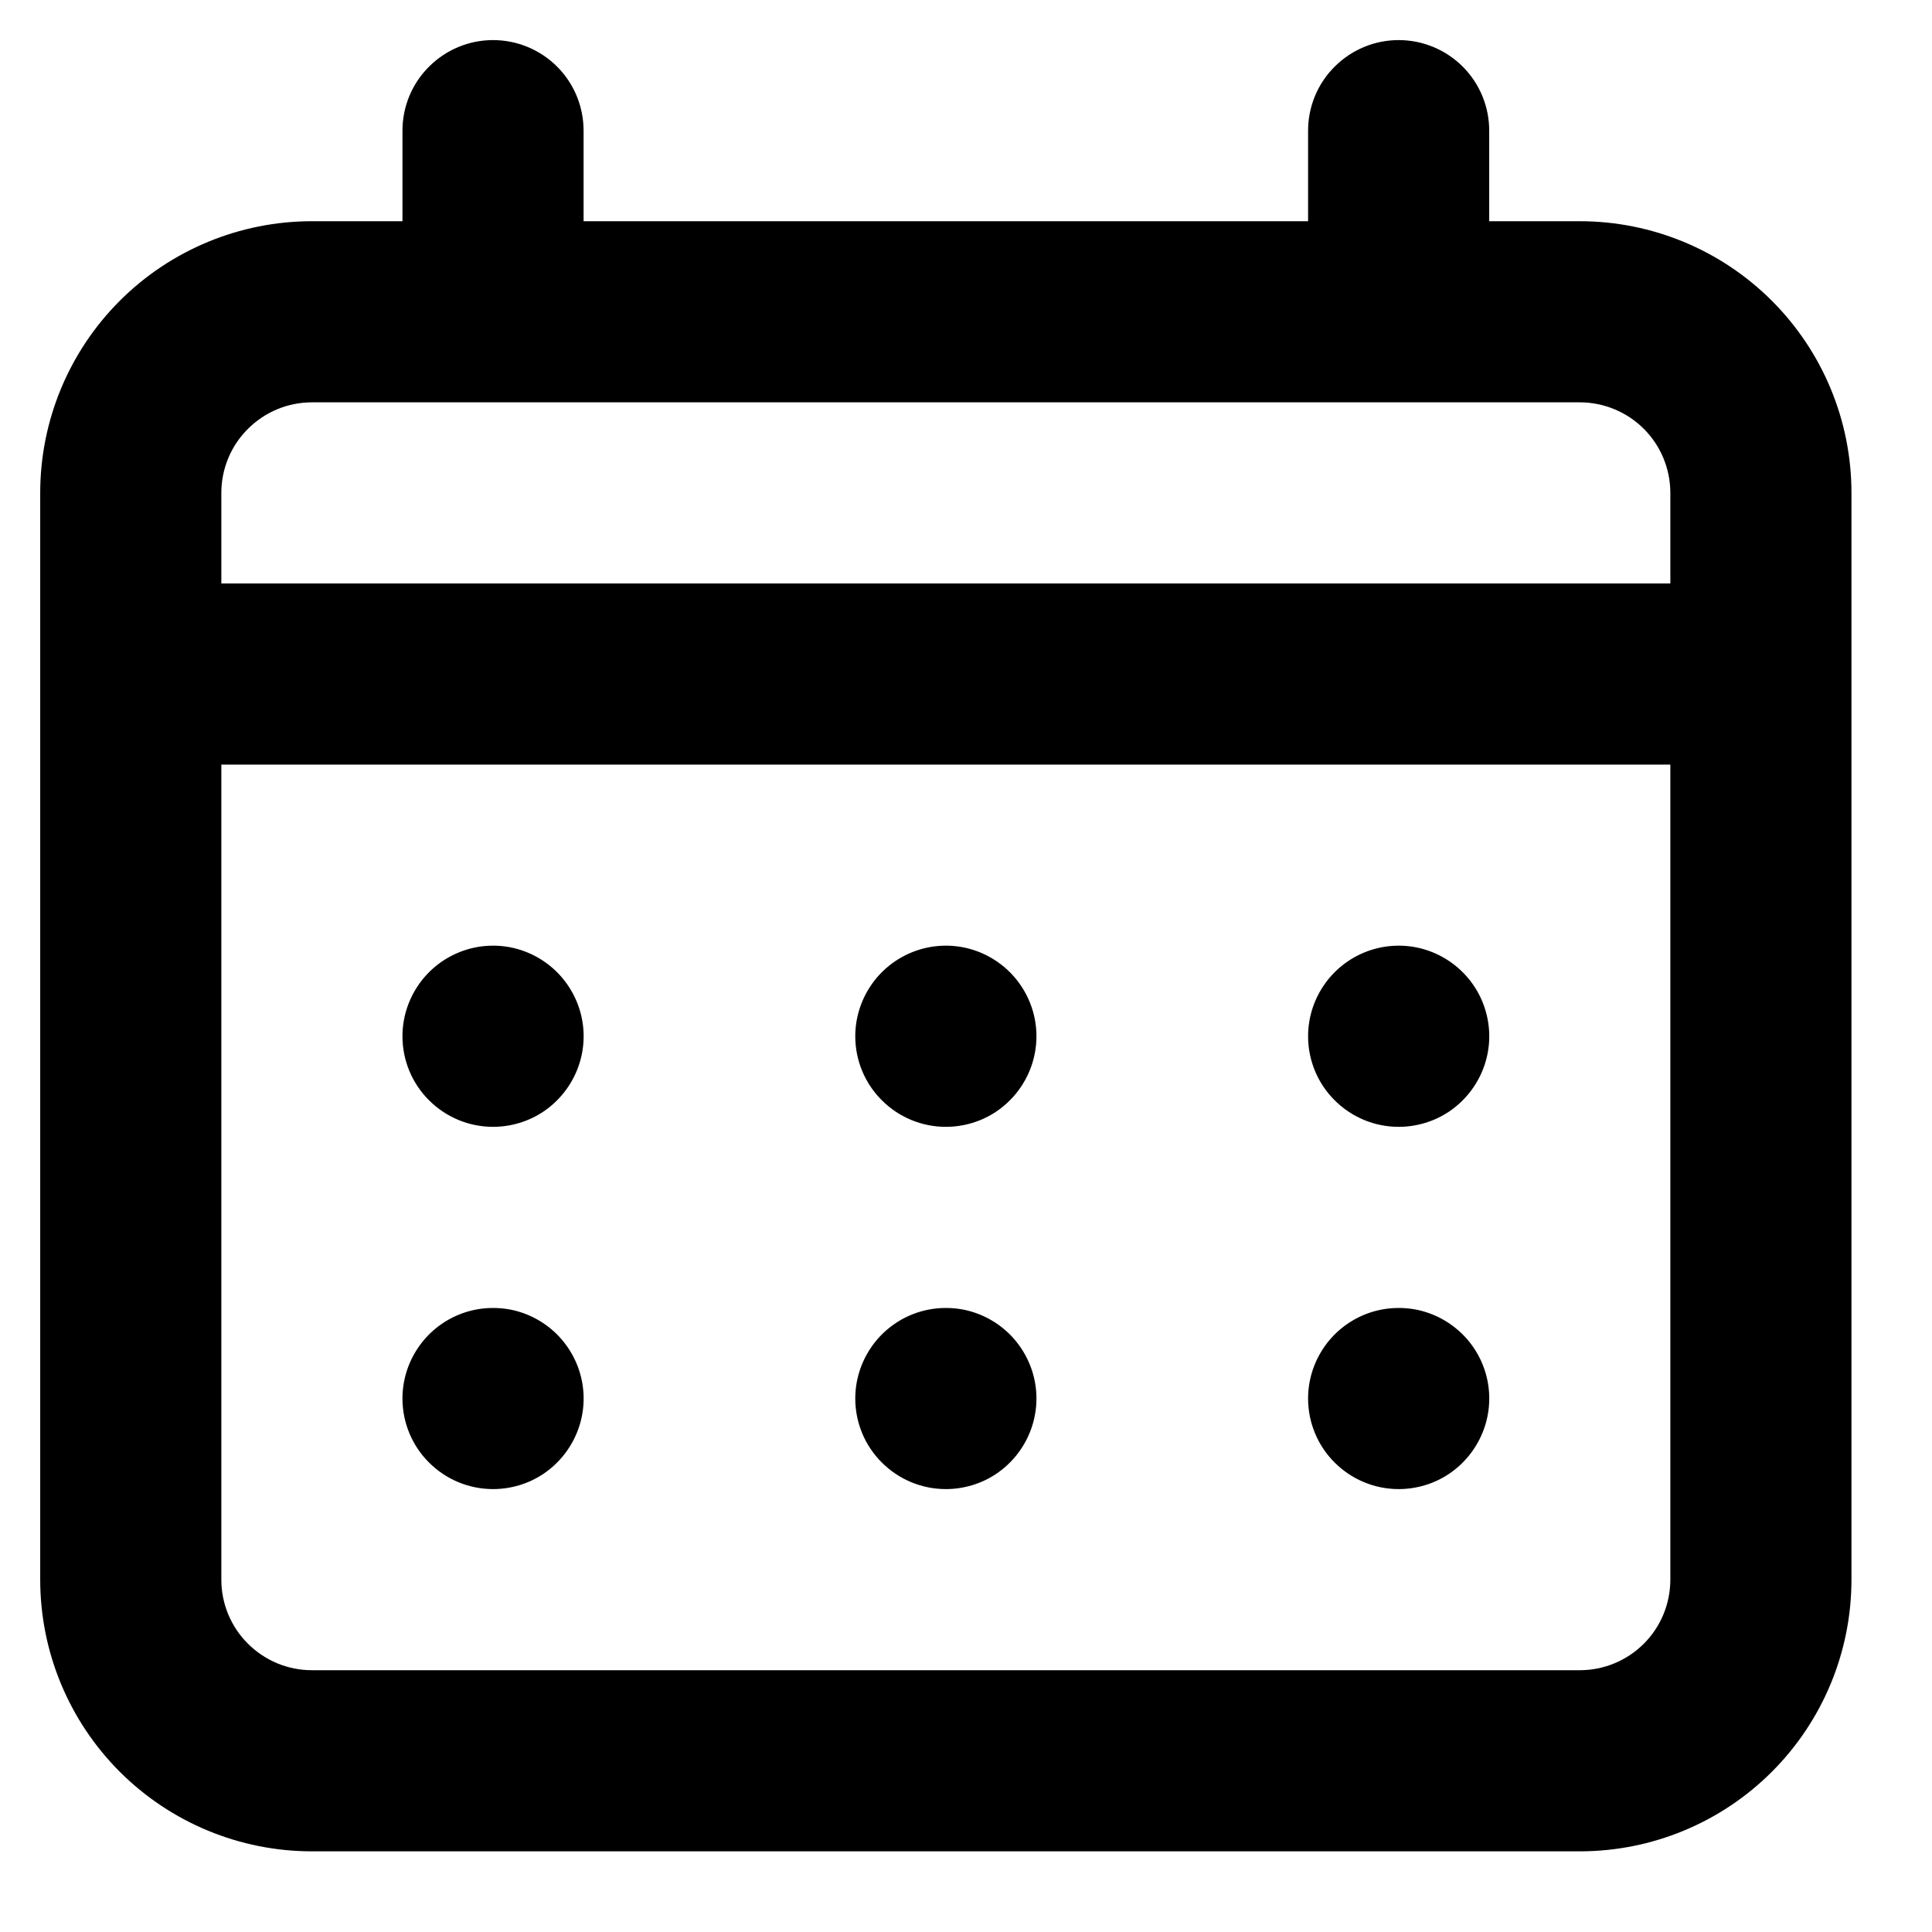 <svg width="16" height="16" viewBox="0 0 16 16" fill="currentColor" xmlns="http://www.w3.org/2000/svg">
<path d="M7.833 9.332C7.982 9.332 8.127 9.288 8.25 9.206C8.373 9.123 8.469 9.006 8.526 8.869C8.583 8.732 8.598 8.581 8.569 8.436C8.54 8.29 8.468 8.157 8.364 8.052C8.259 7.947 8.125 7.875 7.98 7.846C7.834 7.817 7.683 7.832 7.546 7.889C7.409 7.946 7.292 8.042 7.21 8.165C7.127 8.289 7.083 8.434 7.083 8.582C7.083 8.781 7.162 8.972 7.303 9.112C7.444 9.253 7.634 9.332 7.833 9.332ZM11.583 9.332C11.732 9.332 11.877 9.288 12 9.206C12.123 9.123 12.219 9.006 12.276 8.869C12.333 8.732 12.348 8.581 12.319 8.436C12.29 8.29 12.219 8.157 12.114 8.052C12.009 7.947 11.875 7.875 11.73 7.846C11.584 7.817 11.433 7.832 11.296 7.889C11.159 7.946 11.042 8.042 10.96 8.165C10.877 8.289 10.833 8.434 10.833 8.582C10.833 8.781 10.912 8.972 11.053 9.112C11.194 9.253 11.384 9.332 11.583 9.332ZM7.833 12.332C7.982 12.332 8.127 12.288 8.25 12.206C8.373 12.123 8.469 12.006 8.526 11.869C8.583 11.732 8.598 11.581 8.569 11.436C8.54 11.29 8.468 11.157 8.364 11.052C8.259 10.947 8.125 10.875 7.98 10.846C7.834 10.818 7.683 10.832 7.546 10.889C7.409 10.946 7.292 11.042 7.21 11.165C7.127 11.289 7.083 11.434 7.083 11.582C7.083 11.781 7.162 11.972 7.303 12.112C7.444 12.253 7.634 12.332 7.833 12.332ZM11.583 12.332C11.732 12.332 11.877 12.288 12 12.206C12.123 12.123 12.219 12.006 12.276 11.869C12.333 11.732 12.348 11.581 12.319 11.436C12.29 11.29 12.219 11.157 12.114 11.052C12.009 10.947 11.875 10.875 11.73 10.846C11.584 10.818 11.433 10.832 11.296 10.889C11.159 10.946 11.042 11.042 10.96 11.165C10.877 11.289 10.833 11.434 10.833 11.582C10.833 11.781 10.912 11.972 11.053 12.112C11.194 12.253 11.384 12.332 11.583 12.332ZM4.083 9.332C4.232 9.332 4.377 9.288 4.5 9.206C4.623 9.123 4.719 9.006 4.776 8.869C4.833 8.732 4.848 8.581 4.819 8.436C4.79 8.29 4.718 8.157 4.614 8.052C4.509 7.947 4.375 7.875 4.23 7.846C4.084 7.817 3.933 7.832 3.796 7.889C3.659 7.946 3.542 8.042 3.46 8.165C3.377 8.289 3.333 8.434 3.333 8.582C3.333 8.781 3.412 8.972 3.553 9.112C3.694 9.253 3.884 9.332 4.083 9.332ZM13.083 1.832H12.333V1.082C12.333 0.883 12.254 0.692 12.114 0.552C11.973 0.411 11.782 0.332 11.583 0.332C11.384 0.332 11.194 0.411 11.053 0.552C10.912 0.692 10.833 0.883 10.833 1.082V1.832H4.833V1.082C4.833 0.883 4.754 0.692 4.614 0.552C4.473 0.411 4.282 0.332 4.083 0.332C3.884 0.332 3.694 0.411 3.553 0.552C3.412 0.692 3.333 0.883 3.333 1.082V1.832H2.583C1.987 1.832 1.414 2.069 0.992 2.491C0.57 2.913 0.333 3.485 0.333 4.082V13.082C0.333 13.679 0.57 14.251 0.992 14.673C1.414 15.095 1.987 15.332 2.583 15.332H13.083C13.68 15.332 14.252 15.095 14.674 14.673C15.096 14.251 15.333 13.679 15.333 13.082V4.082C15.333 3.485 15.096 2.913 14.674 2.491C14.252 2.069 13.68 1.832 13.083 1.832V1.832ZM13.833 13.082C13.833 13.281 13.754 13.472 13.614 13.612C13.473 13.753 13.282 13.832 13.083 13.832H2.583C2.384 13.832 2.194 13.753 2.053 13.612C1.912 13.472 1.833 13.281 1.833 13.082V6.332H13.833V13.082ZM13.833 4.832H1.833V4.082C1.833 3.883 1.912 3.692 2.053 3.552C2.194 3.411 2.384 3.332 2.583 3.332H13.083C13.282 3.332 13.473 3.411 13.614 3.552C13.754 3.692 13.833 3.883 13.833 4.082V4.832ZM4.083 12.332C4.232 12.332 4.377 12.288 4.5 12.206C4.623 12.123 4.719 12.006 4.776 11.869C4.833 11.732 4.848 11.581 4.819 11.436C4.79 11.29 4.718 11.157 4.614 11.052C4.509 10.947 4.375 10.875 4.23 10.846C4.084 10.818 3.933 10.832 3.796 10.889C3.659 10.946 3.542 11.042 3.46 11.165C3.377 11.289 3.333 11.434 3.333 11.582C3.333 11.781 3.412 11.972 3.553 12.112C3.694 12.253 3.884 12.332 4.083 12.332Z"/>
</svg>
